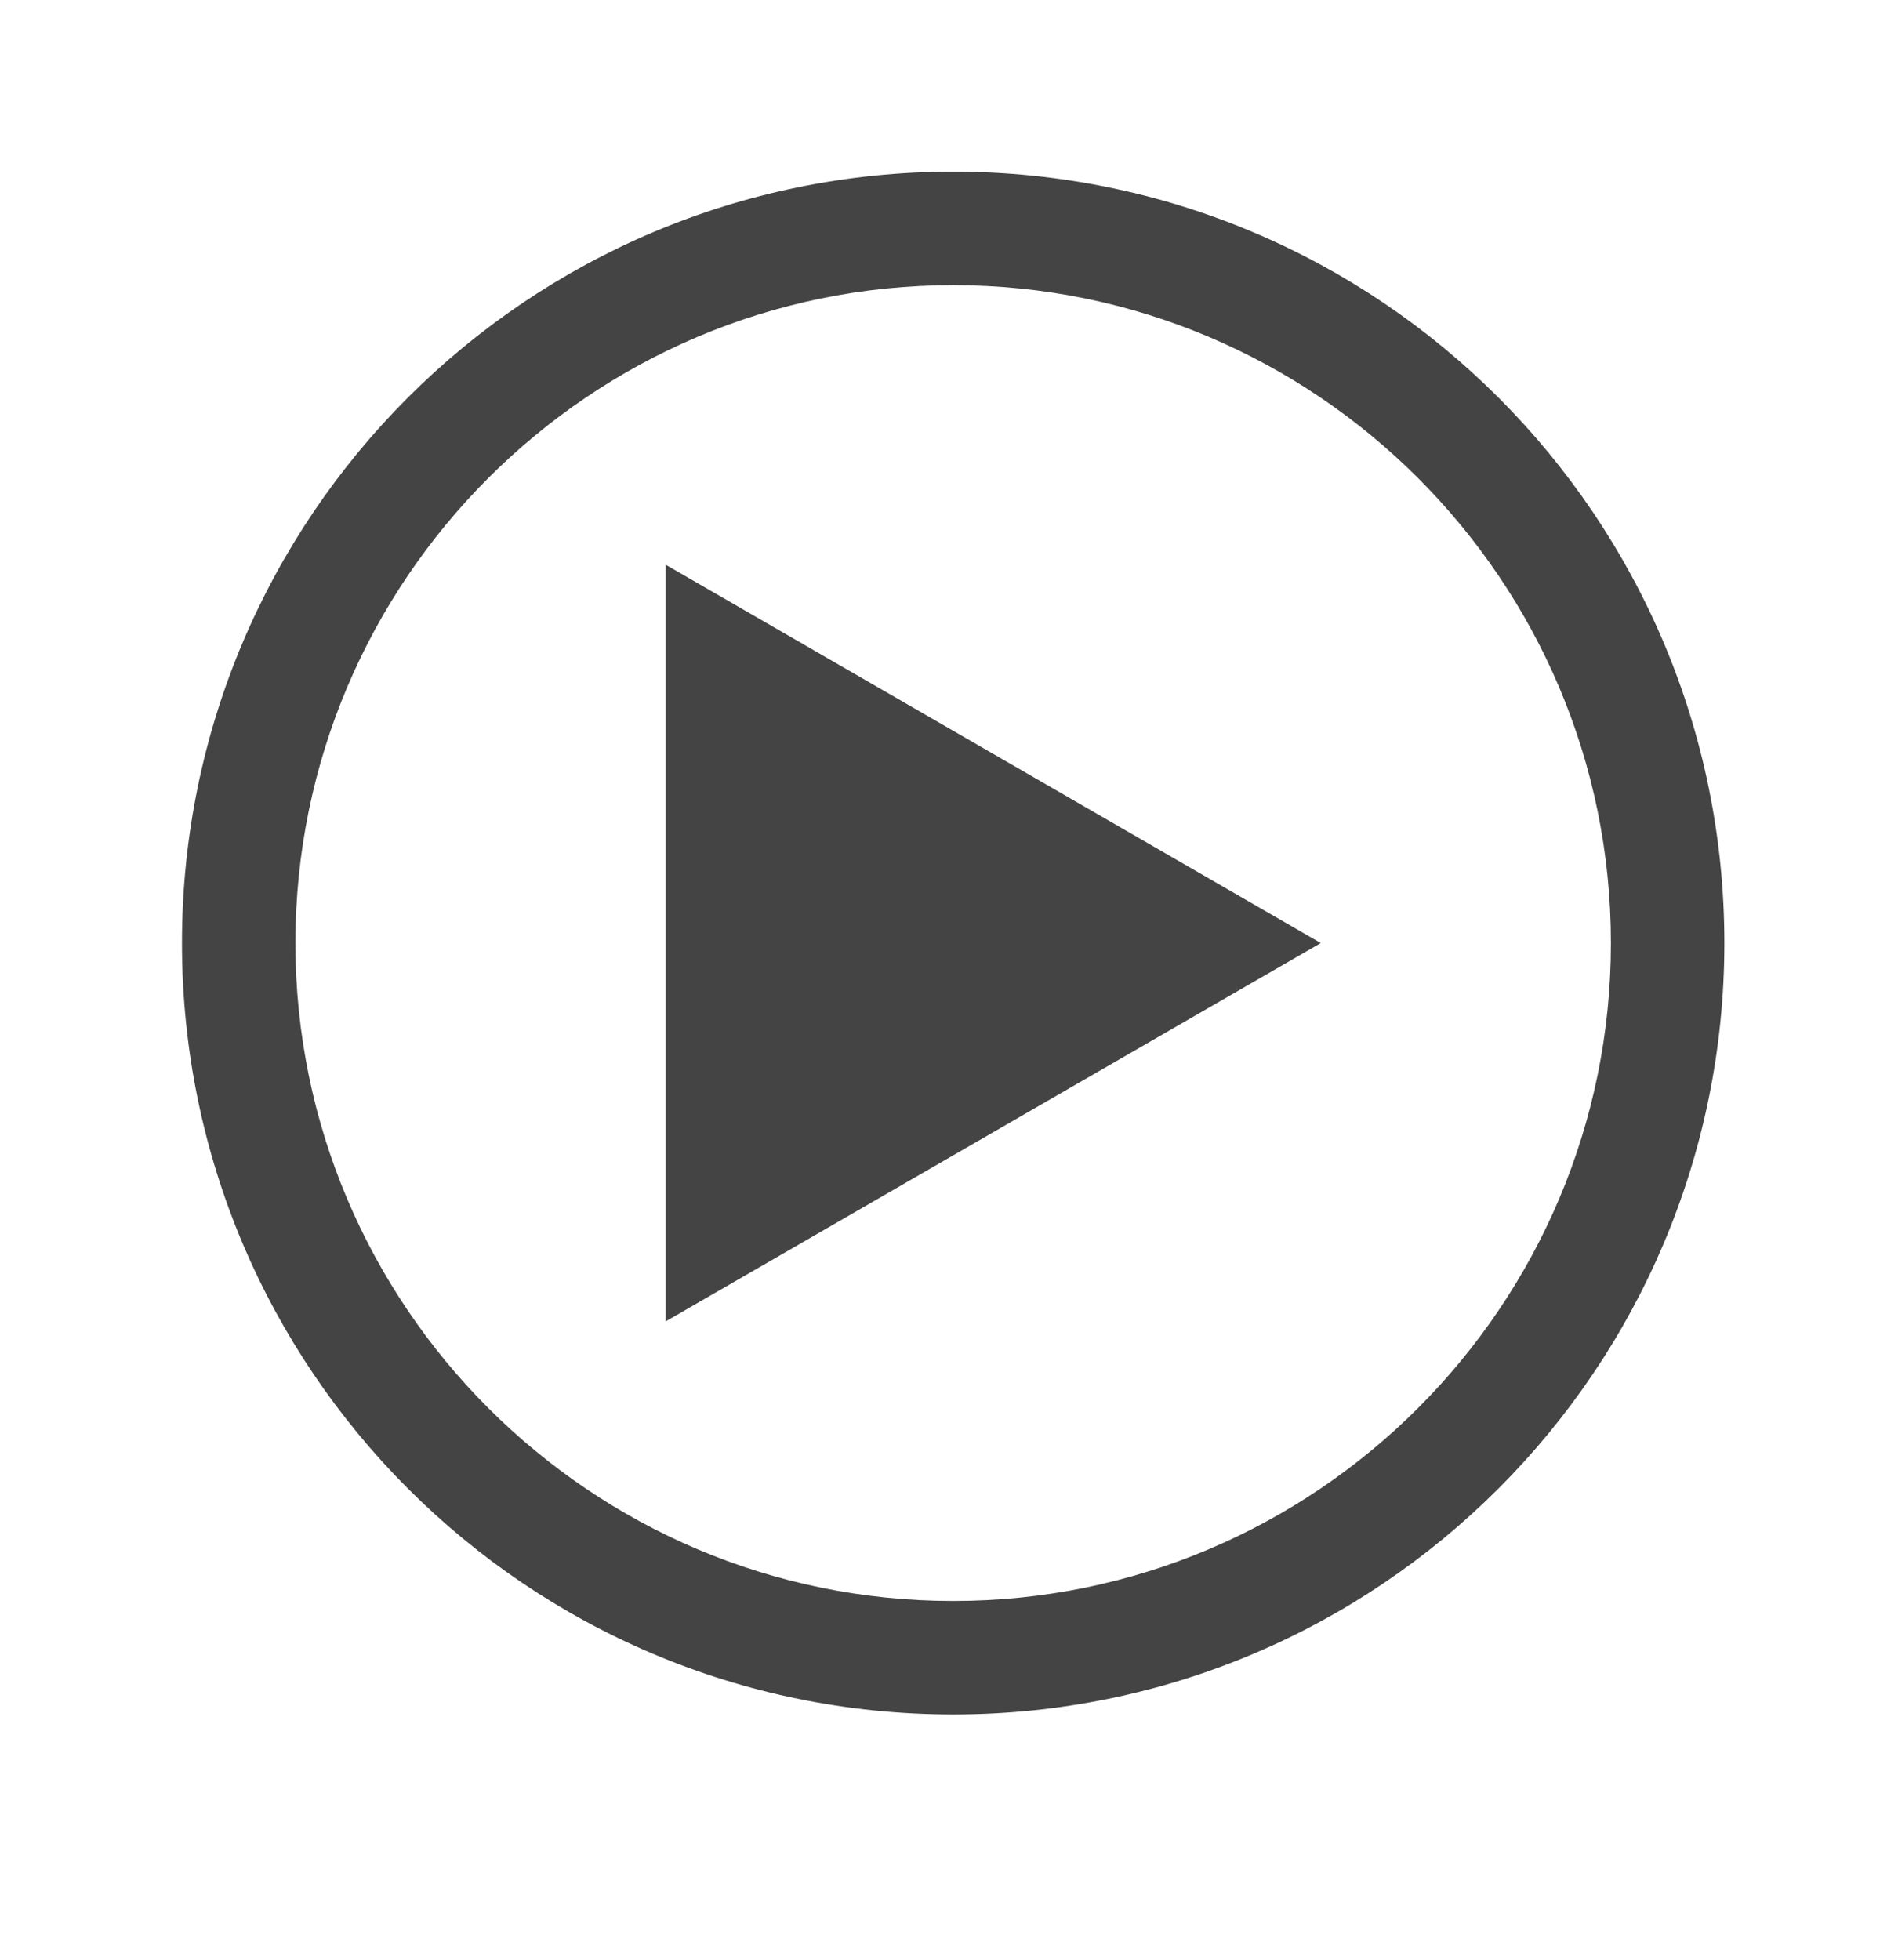 <?xml version="1.0" encoding="utf-8"?>
<!-- Generated by IcoMoon.io -->
<!DOCTYPE svg PUBLIC "-//W3C//DTD SVG 1.1//EN" "http://www.w3.org/Graphics/SVG/1.1/DTD/svg11.dtd">
<svg version="1.1" xmlns="http://www.w3.org/2000/svg" xmlns:xlink="http://www.w3.org/1999/xlink" width="31" height="32" viewBox="0 0 31 32">
<path fill="#444" d="M15.568 4.656c5.924 0 10.743 4.819 10.743 10.743s-4.819 10.743-10.743 10.743c-5.924 0-10.743-4.819-10.743-10.743s4.819-10.743 10.743-10.743zM15.568 2.803c-6.957 0-12.596 5.64-12.596 12.596s5.64 12.596 12.596 12.596c6.957 0 12.596-5.639 12.596-12.596s-5.64-12.596-12.596-12.596v0z"></path>
<path fill="#444" d="M10.872 9.221l10.7 6.178-10.7 6.178z"></path>
</svg>
